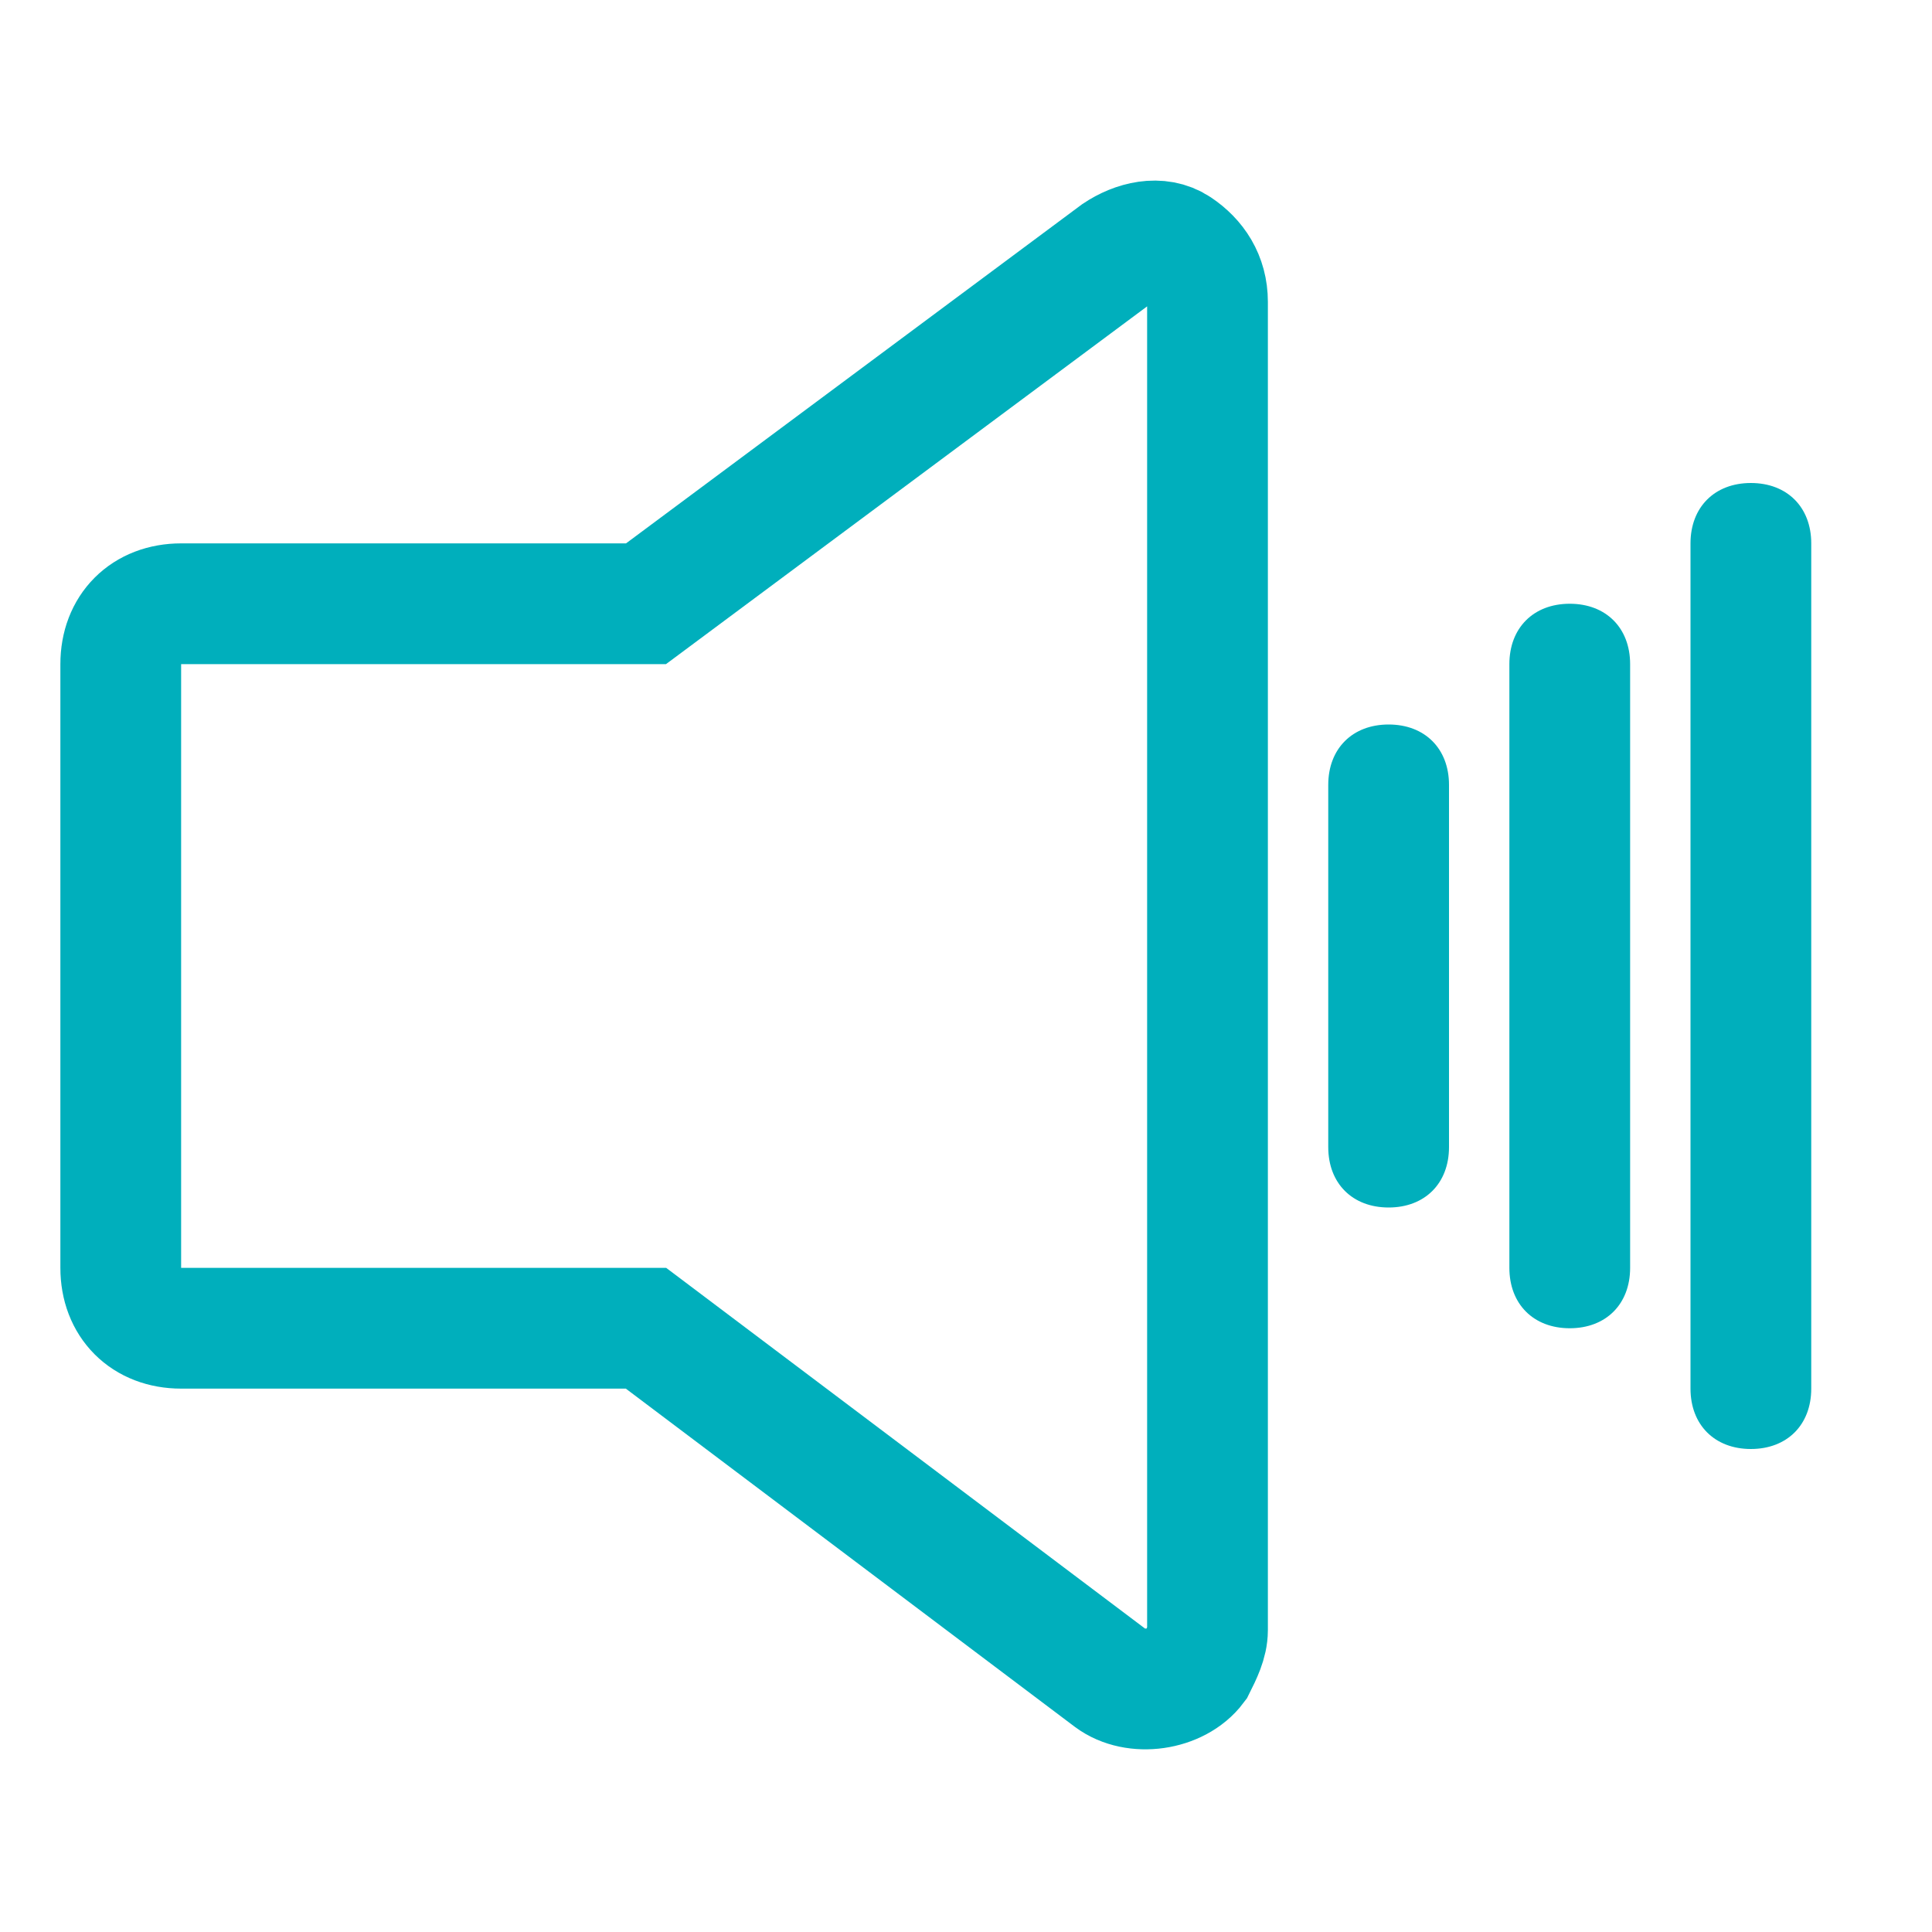 <?xml version="1.0" encoding="utf-8"?>
<!-- Generator: Adobe Illustrator 25.0.0, SVG Export Plug-In . SVG Version: 6.00 Build 0)  -->
<svg version="1.1" id="Capa_1" xmlns="http://www.w3.org/2000/svg" xmlns:xlink="http://www.w3.org/1999/xlink" x="0px" y="0px"
	 viewBox="0 0 32 32" style="enable-background:new 0 0 32 32;" xml:space="preserve">
<style type="text/css">
	.st0{fill:none;stroke:#00AFBC;stroke-width:2;stroke-miterlimit:10;}
	.st1{fill:#00AFBC;}
</style>
<g id="Layer_2">
	<path class="st0" d="M19.5,4.1c-0.3-0.2-0.7-0.1-1,0.1L10.7,10H3c-0.6,0-1,0.4-1,1v10c0,0.6,0.4,1,1,1h7.7l7.7,5.8
		c0.4,0.3,1.1,0.2,1.4-0.2c0.1-0.2,0.2-0.4,0.2-0.6V5C20,4.6,19.8,4.3,19.5,4.1z"/>
	<path class="st1" d="M23,12c-0.6,0-1,0.4-1,1v6c0,0.6,0.4,1,1,1s1-0.4,1-1v-6C24,12.4,23.6,12,23,12z"/>
	<path class="st1" d="M26,10c-0.6,0-1,0.4-1,1v10c0,0.6,0.4,1,1,1s1-0.4,1-1V11C27,10.4,26.6,10,26,10z"/>
	<path class="st1" d="M29,8c-0.6,0-1,0.4-1,1v14c0,0.6,0.4,1,1,1s1-0.4,1-1V9C30,8.4,29.6,8,29,8z"/>
</g>
</svg>
